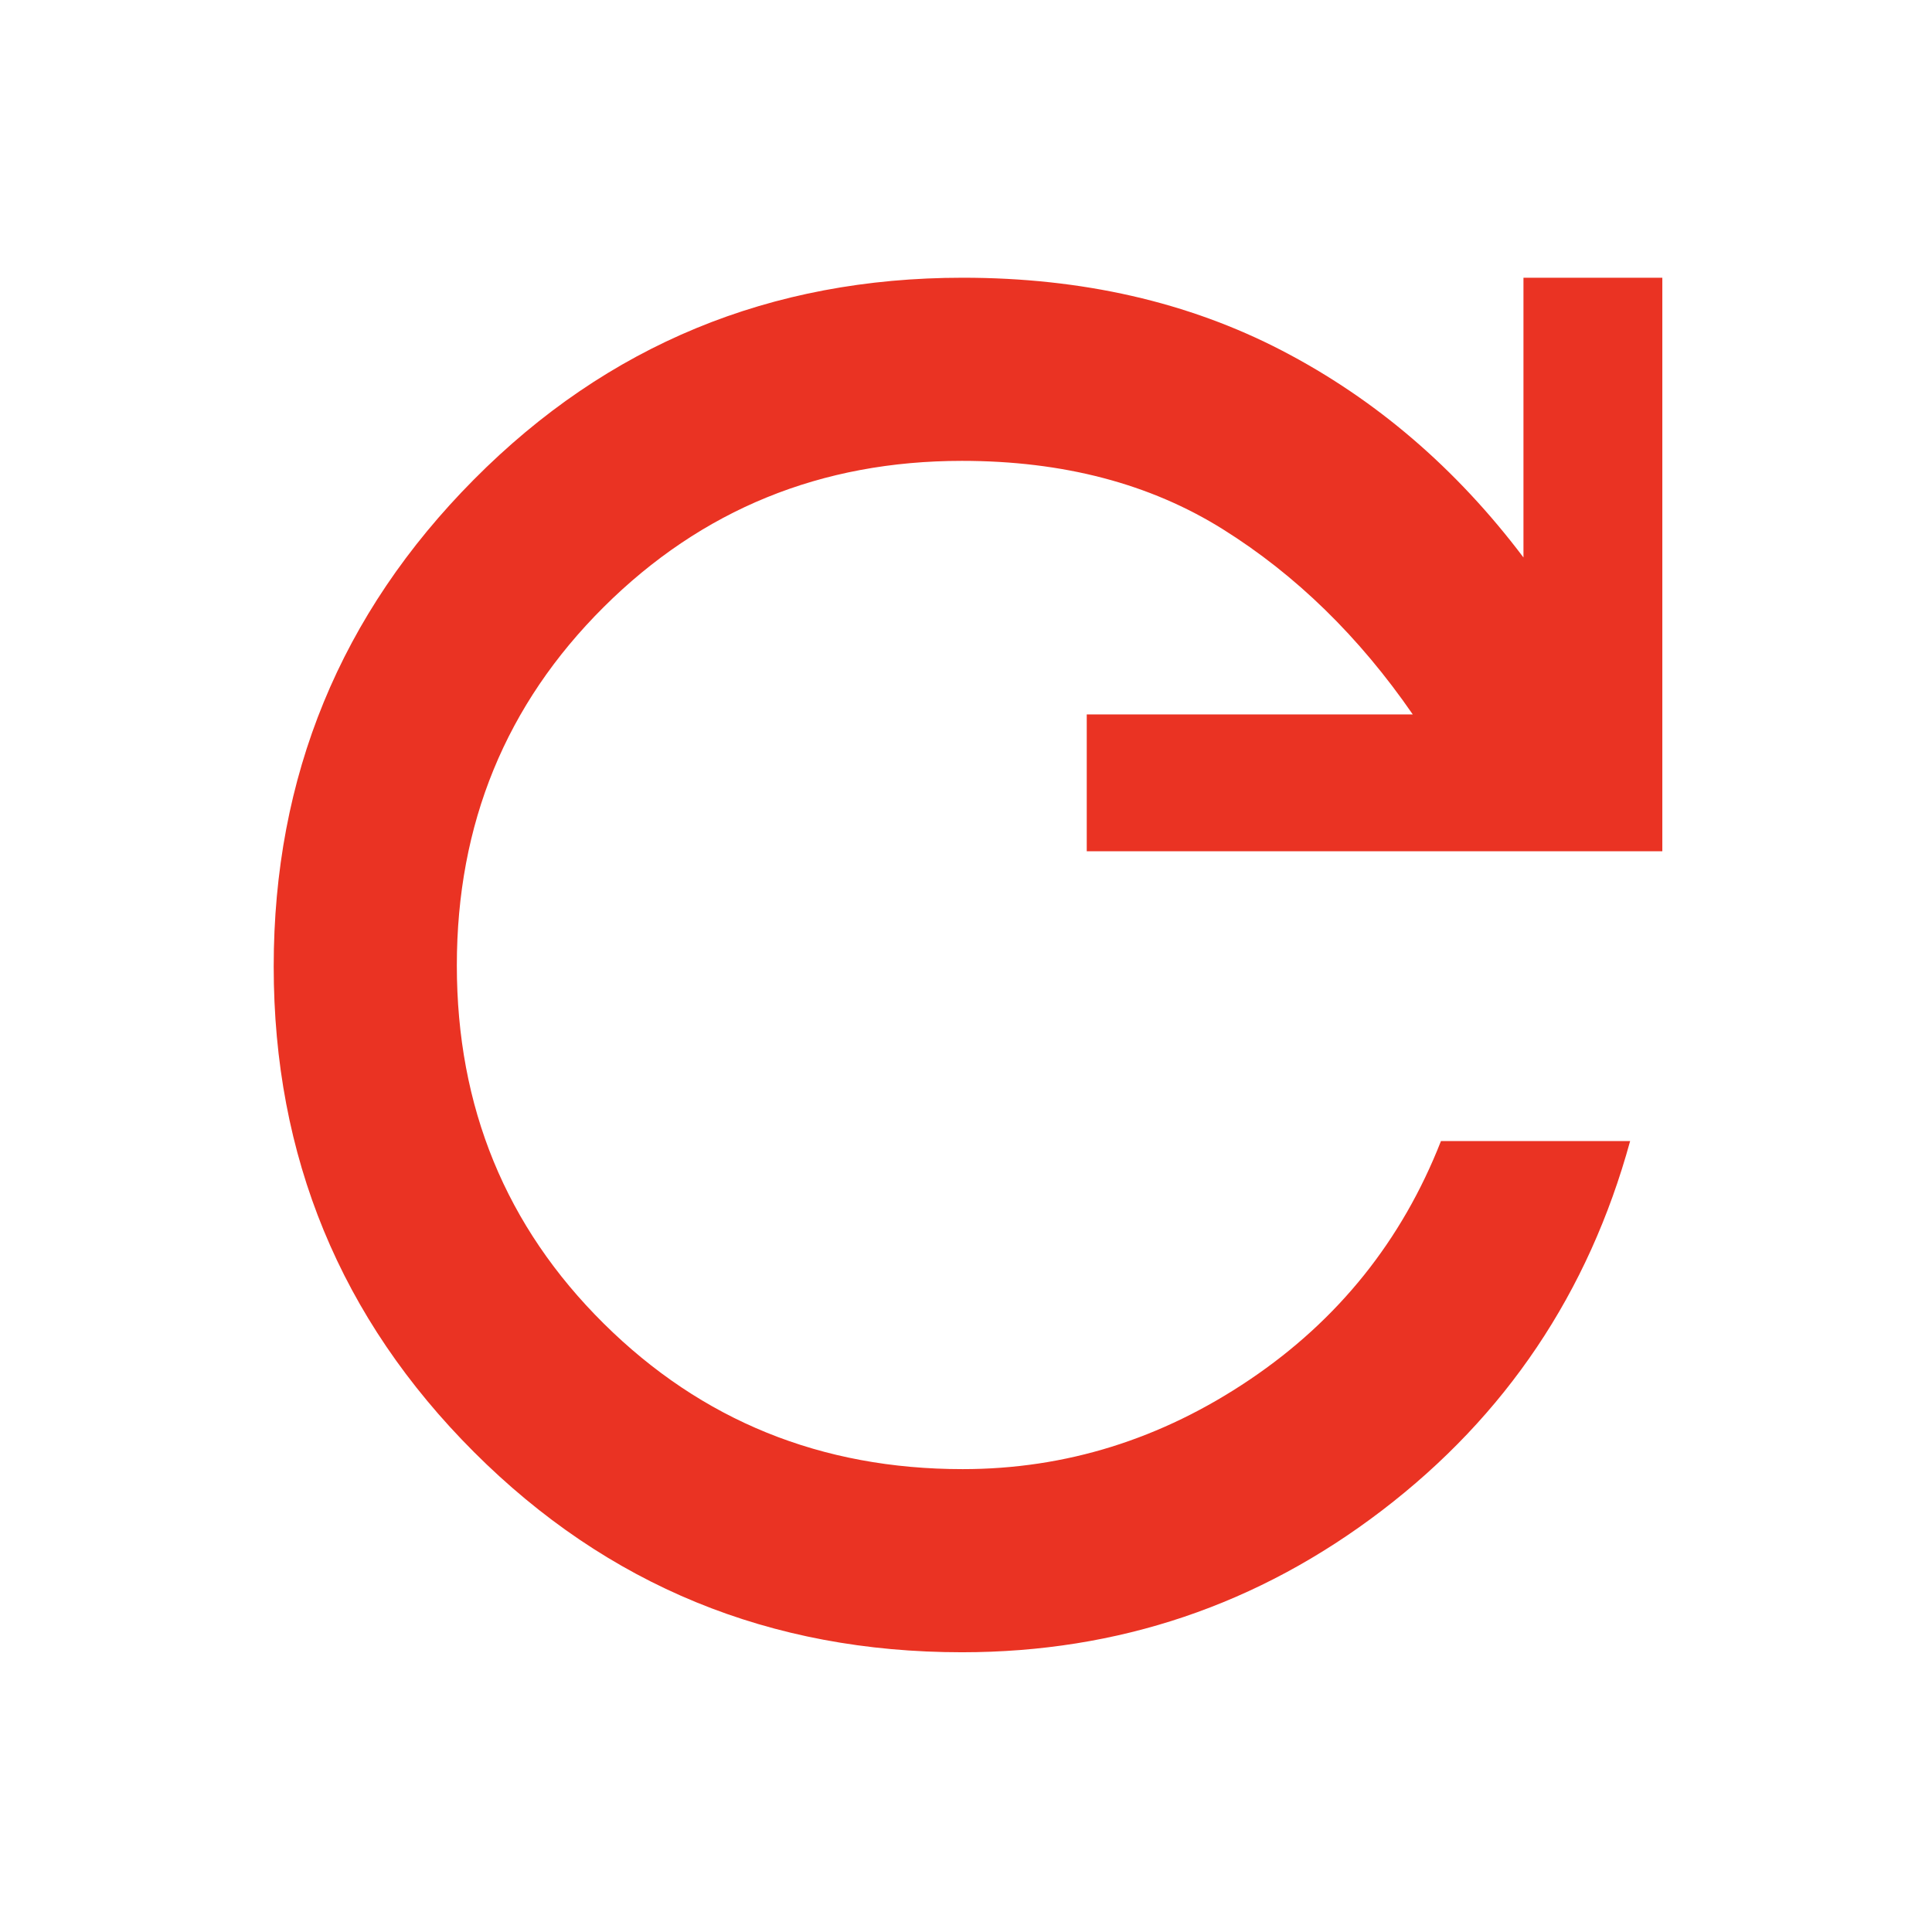<svg xmlns="http://www.w3.org/2000/svg" height="24px" viewBox="0 -960 960 960" width="24px" fill="#EA3323"><path d="M478-139q-143 0-242.5-99.5T136-479.75q0-141.76 99.5-242Q335-822 478.38-822q88.91 0 158.66 36.22Q706.79-749.55 757-683v-139h69v285H540v-68h162q-40-58-94.32-92-54.31-34-129.68-34-105 0-178 72.62-73 72.63-73 178.09 0 105.62 73 177.96Q373-230 478.34-230q76.72 0 142.69-44.5T716-393h94q-31 113-123.26 183.5Q594.49-139 478-139Z"/></svg>